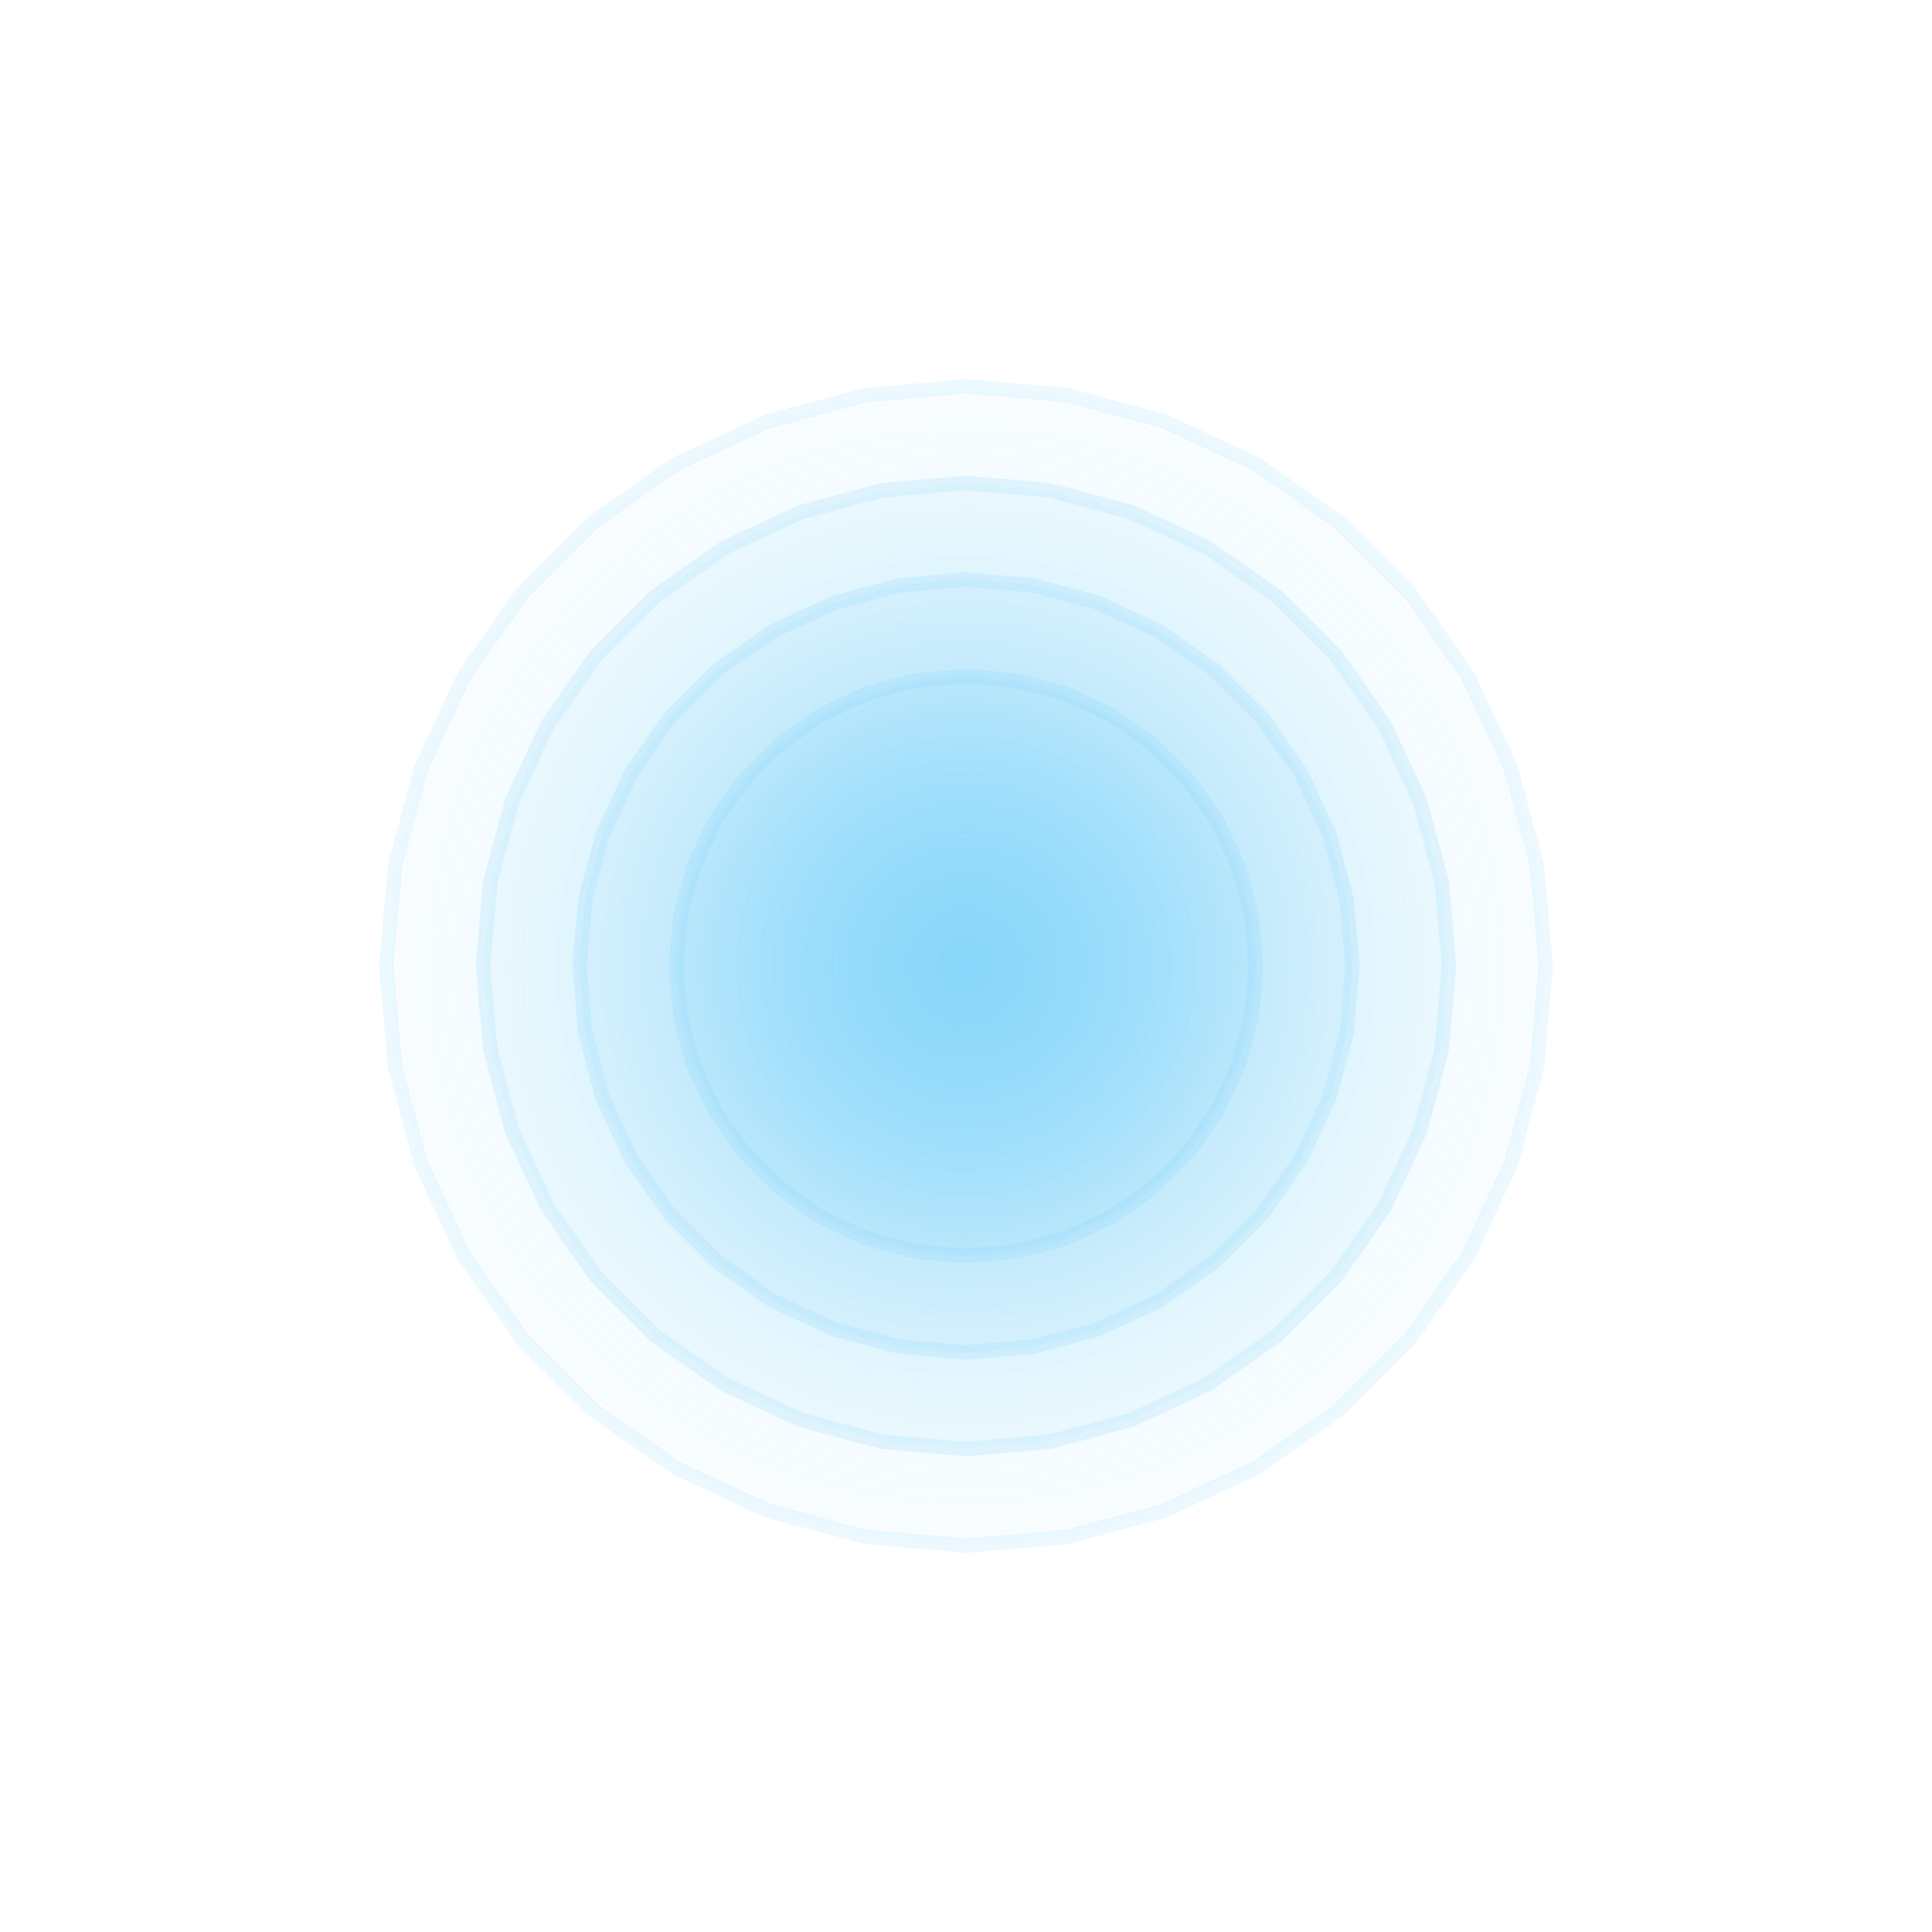 <svg width="200" height="200" viewBox="0 0 200 200" xmlns="http://www.w3.org/2000/svg">
    <defs>
        <radialGradient id="normal_grad" cx="50%" cy="50%" r="50%">
            <stop offset="0%" stop-color="#81D4FA" stop-opacity="1"/>
            <stop offset="100%" stop-color="#81D4FA" stop-opacity="0.2"/>
        </radialGradient>
    </defs>
    <g transform="translate(100,100)">
        
        <path d="M 30.00,0.00 L 29.54,5.21 L 28.19,10.26 L 25.98,15.00 L 22.98,19.28 L 19.28,22.98 L 15.00,25.98 L 10.26,28.19 L 5.21,29.54 L 0.00,30.00 L -5.21,29.54 L -10.26,28.19 L -15.00,25.98 L -19.28,22.98 L -22.98,19.28 L -25.98,15.00 L -28.19,10.26 L -29.54,5.21 L -30.00,0.00 L -29.54,-5.21 L -28.19,-10.26 L -25.98,-15.00 L -22.98,-19.28 L -19.28,-22.98 L -15.00,-25.98 L -10.26,-28.19 L -5.21,-29.54 L -0.00,-30.00 L 5.21,-29.54 L 10.26,-28.19 L 15.00,-25.98 L 19.28,-22.98 L 22.98,-19.28 L 25.98,-15.00 L 28.19,-10.26 L 29.54,-5.21 L 30.00,-0.00 Z" fill="url(#normal_grad)" stroke="#81D4FA" stroke-opacity="0.3" stroke-width="1.5" opacity="0.7">
          <animateTransform attributeName="transform" attributeType="XML"
            type="scale" values="1;1.03;1" dur="4s" repeatCount="indefinite"/>
        </path>
        <path d="M 40.00,0.00 L 39.39,6.95 L 37.59,13.68 L 34.64,20.00 L 30.64,25.71 L 25.71,30.64 L 20.00,34.64 L 13.68,37.59 L 6.95,39.39 L 0.00,40.00 L -6.95,39.39 L -13.68,37.59 L -20.00,34.64 L -25.71,30.64 L -30.64,25.71 L -34.64,20.00 L -37.59,13.68 L -39.39,6.95 L -40.00,0.00 L -39.39,-6.95 L -37.59,-13.68 L -34.64,-20.00 L -30.64,-25.71 L -25.71,-30.64 L -20.00,-34.64 L -13.68,-37.59 L -6.95,-39.39 L -0.00,-40.00 L 6.95,-39.39 L 13.68,-37.59 L 20.00,-34.64 L 25.71,-30.64 L 30.64,-25.71 L 34.64,-20.00 L 37.59,-13.68 L 39.39,-6.95 L 40.00,-0.00 Z" fill="url(#normal_grad)" stroke="#81D4FA" stroke-opacity="0.4" stroke-width="1.5" opacity="0.55">
          <animateTransform attributeName="transform" attributeType="XML"
            type="scale" values="1;1.03;1" dur="4s" repeatCount="indefinite"/>
        </path>
        <path d="M 50.00,0.00 L 49.24,8.68 L 46.98,17.10 L 43.30,25.00 L 38.30,32.14 L 32.14,38.30 L 25.00,43.30 L 17.10,46.98 L 8.68,49.24 L 0.00,50.00 L -8.68,49.24 L -17.10,46.98 L -25.00,43.30 L -32.14,38.30 L -38.30,32.14 L -43.30,25.00 L -46.98,17.10 L -49.24,8.68 L -50.00,0.00 L -49.24,-8.68 L -46.98,-17.10 L -43.30,-25.00 L -38.30,-32.14 L -32.14,-38.30 L -25.00,-43.30 L -17.10,-46.98 L -8.68,-49.24 L -0.00,-50.00 L 8.68,-49.24 L 17.10,-46.98 L 25.00,-43.30 L 32.14,-38.30 L 38.30,-32.14 L 43.30,-25.00 L 46.98,-17.10 L 49.24,-8.68 L 50.00,-0.00 Z" fill="url(#normal_grad)" stroke="#81D4FA" stroke-opacity="0.5" stroke-width="1.5" opacity="0.4">
          <animateTransform attributeName="transform" attributeType="XML"
            type="scale" values="1;1.03;1" dur="4s" repeatCount="indefinite"/>
        </path>
        <path d="M 60.00,0.00 L 59.09,10.42 L 56.38,20.52 L 51.96,30.00 L 45.96,38.57 L 38.57,45.96 L 30.00,51.96 L 20.52,56.38 L 10.42,59.09 L 0.00,60.00 L -10.42,59.09 L -20.52,56.38 L -30.00,51.96 L -38.57,45.96 L -45.96,38.57 L -51.96,30.00 L -56.38,20.52 L -59.09,10.42 L -60.00,0.00 L -59.09,-10.42 L -56.38,-20.52 L -51.96,-30.00 L -45.96,-38.57 L -38.57,-45.96 L -30.00,-51.96 L -20.52,-56.38 L -10.42,-59.09 L -0.00,-60.00 L 10.42,-59.09 L 20.52,-56.38 L 30.00,-51.96 L 38.57,-45.96 L 45.96,-38.57 L 51.96,-30.00 L 56.38,-20.52 L 59.09,-10.42 L 60.00,-0.00 Z" fill="url(#normal_grad)" stroke="#81D4FA" stroke-opacity="0.6" stroke-width="1.5" opacity="0.25">
          <animateTransform attributeName="transform" attributeType="XML"
            type="scale" values="1;1.03;1" dur="4s" repeatCount="indefinite"/>
        </path>
    </g>
</svg>
